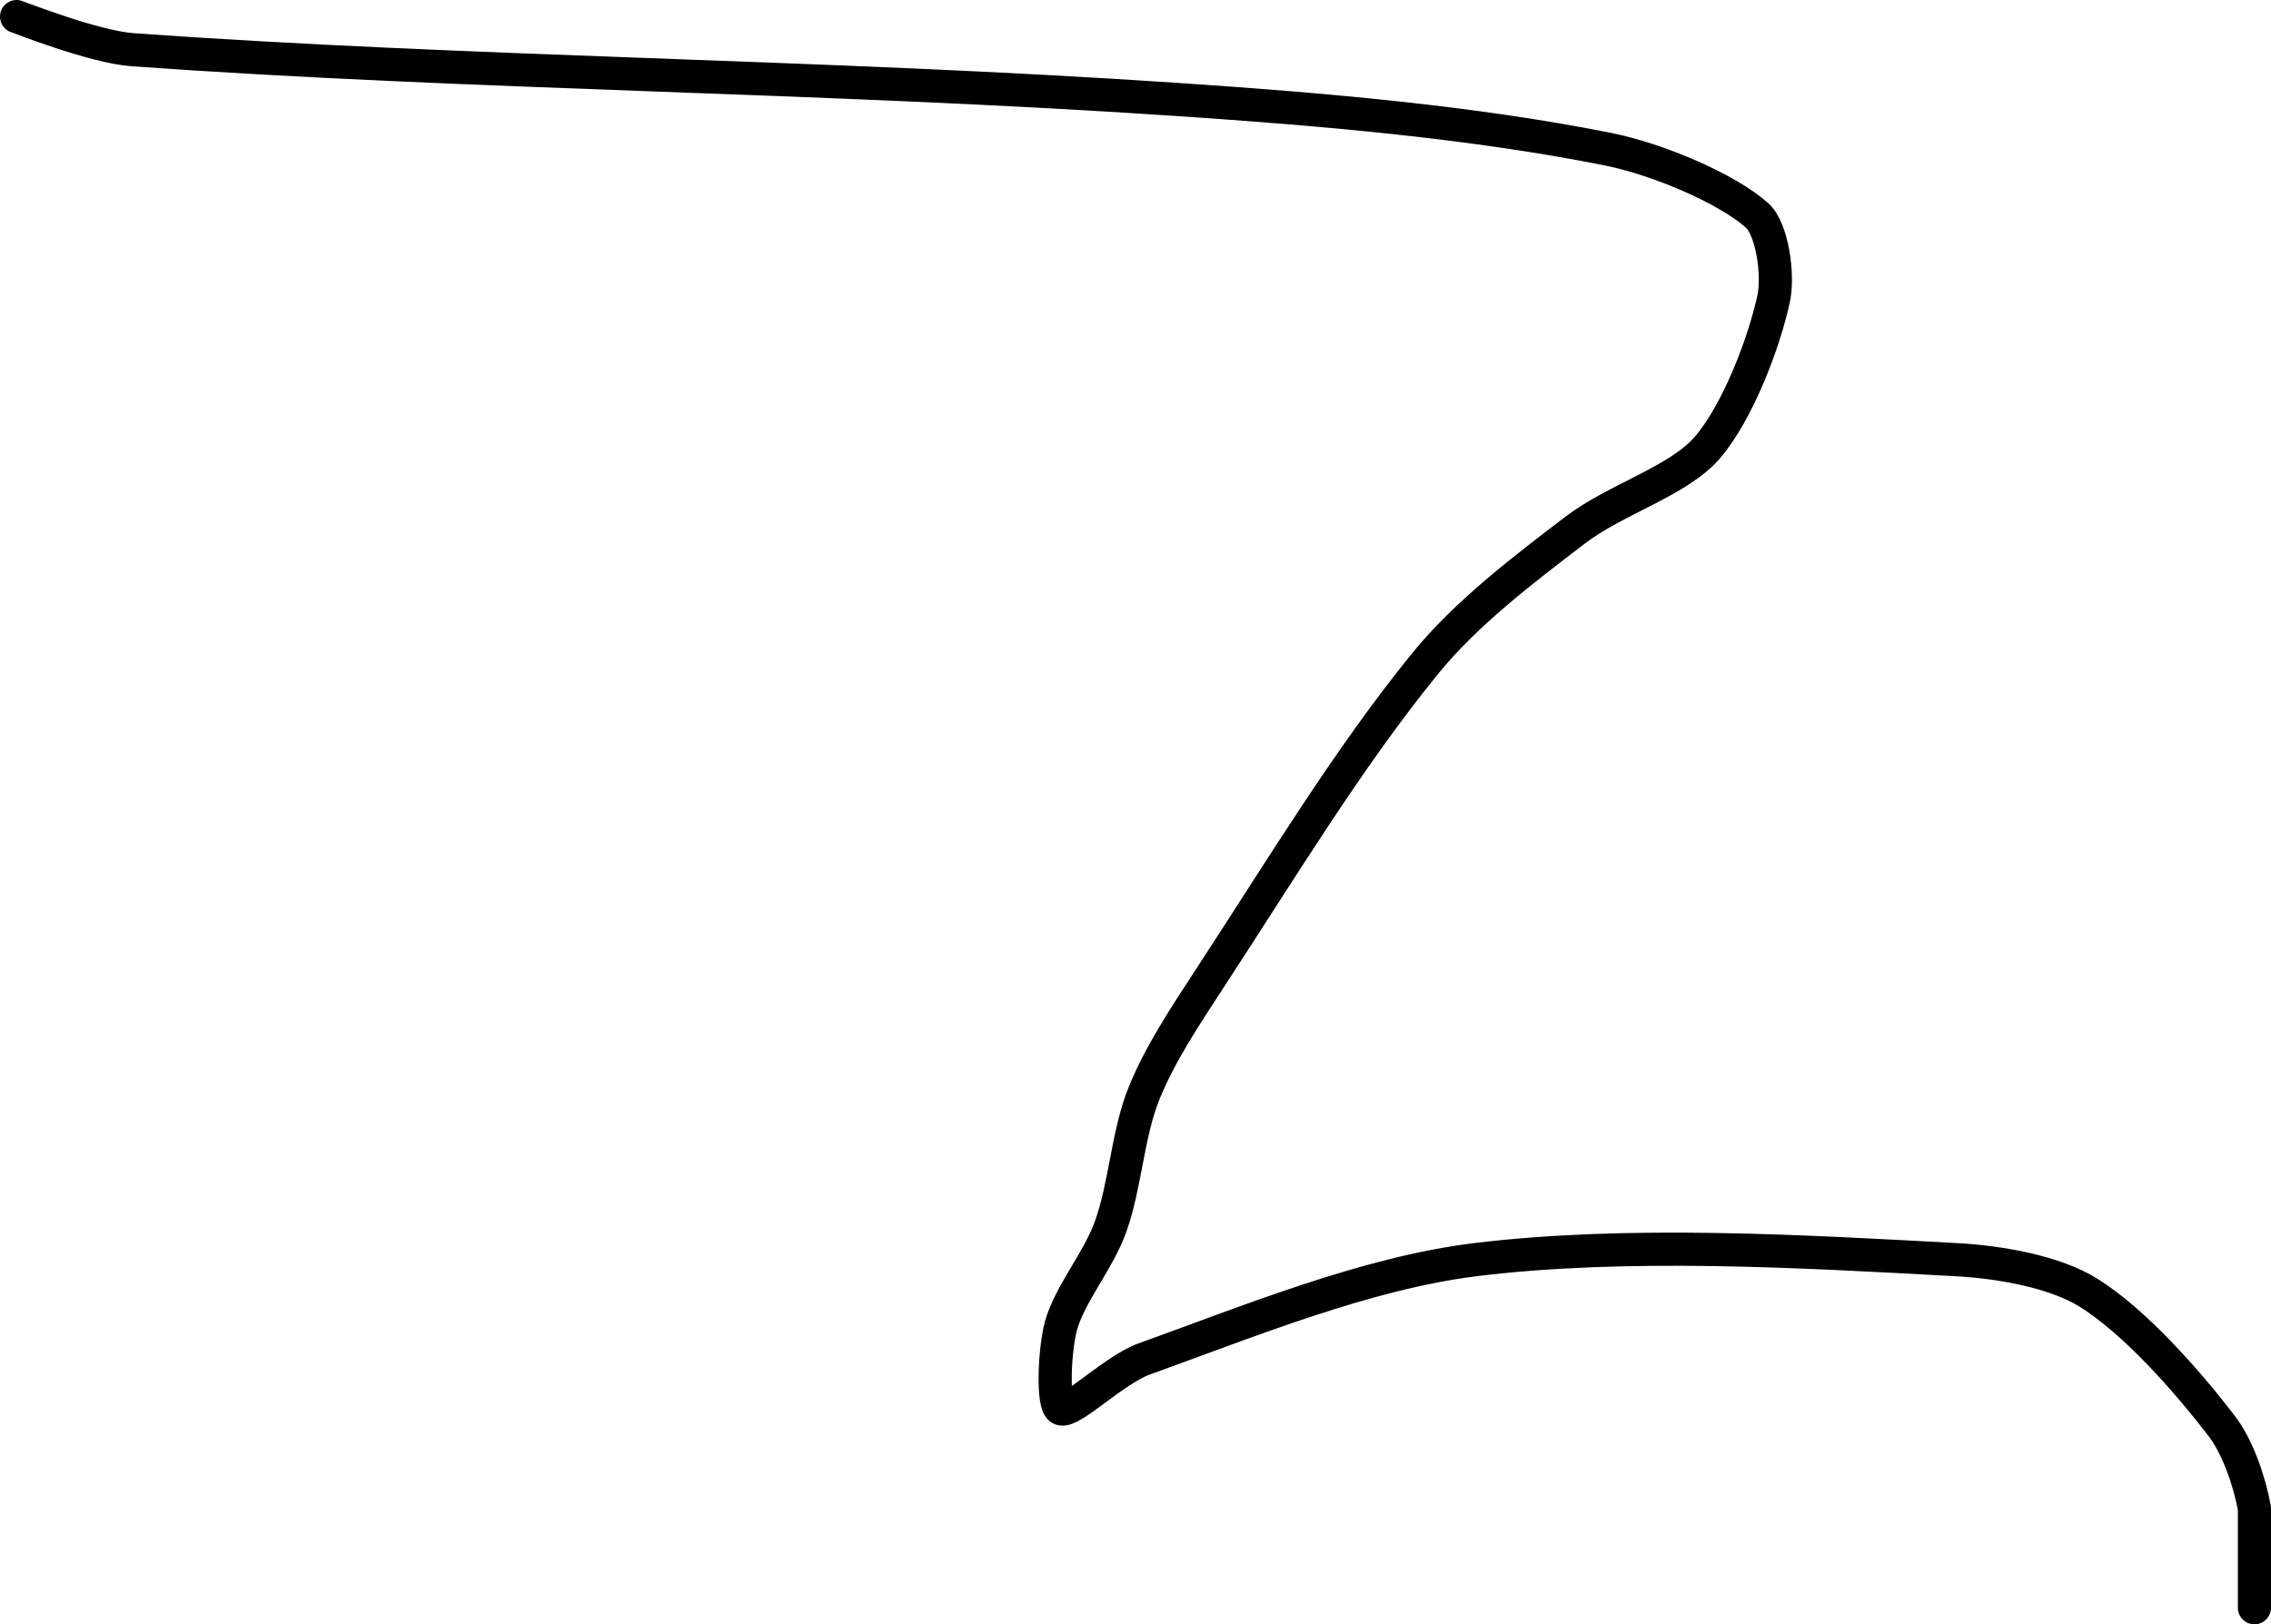 <?xml version="1.0" encoding="UTF-8" standalone="no"?><!DOCTYPE svg PUBLIC "-//W3C//DTD SVG 1.1//EN" "http://www.w3.org/Graphics/SVG/1.1/DTD/svg11.dtd"><svg xmlns="http://www.w3.org/2000/svg" version="1.1" width="137" height="98"><path fill="none" stroke="#000000" stroke-width="2" stroke-linecap="round" stroke-linejoin="round" d="M 1 1 c 0.12 0.03 4.65 1.83 7 2 c 20.4 1.46 41.45 1.55 63 3 c 8.94 0.6 17.88 1.38 26 3 c 3.05 0.61 7.22 2.4 9 4 c 0.92 0.83 1.3 3.6 1 5 c -0.58 2.71 -2.18 6.88 -4 9 c -1.74 2.03 -5.52 3.1 -8 5 c -3.17 2.42 -6.54 4.99 -9 8 c -4.69 5.76 -8.7 12.43 -13 19 c -1.5 2.3 -3.04 4.61 -4 7 c -0.98 2.45 -1.1 5.47 -2 8 c -0.73 2.06 -2.47 4.07 -3 6 c -0.39 1.44 -0.53 4.79 0 5 c 0.62 0.25 3.23 -2.36 5 -3 c 6.33 -2.28 13.42 -5.19 20 -6 c 9.14 -1.12 19.66 -0.51 29 0 c 2.66 0.14 5.97 0.73 8 2 c 2.78 1.74 5.9 5.27 8 8 c 1 1.3 1.7 3.37 2 5 l 0 6"/></svg>